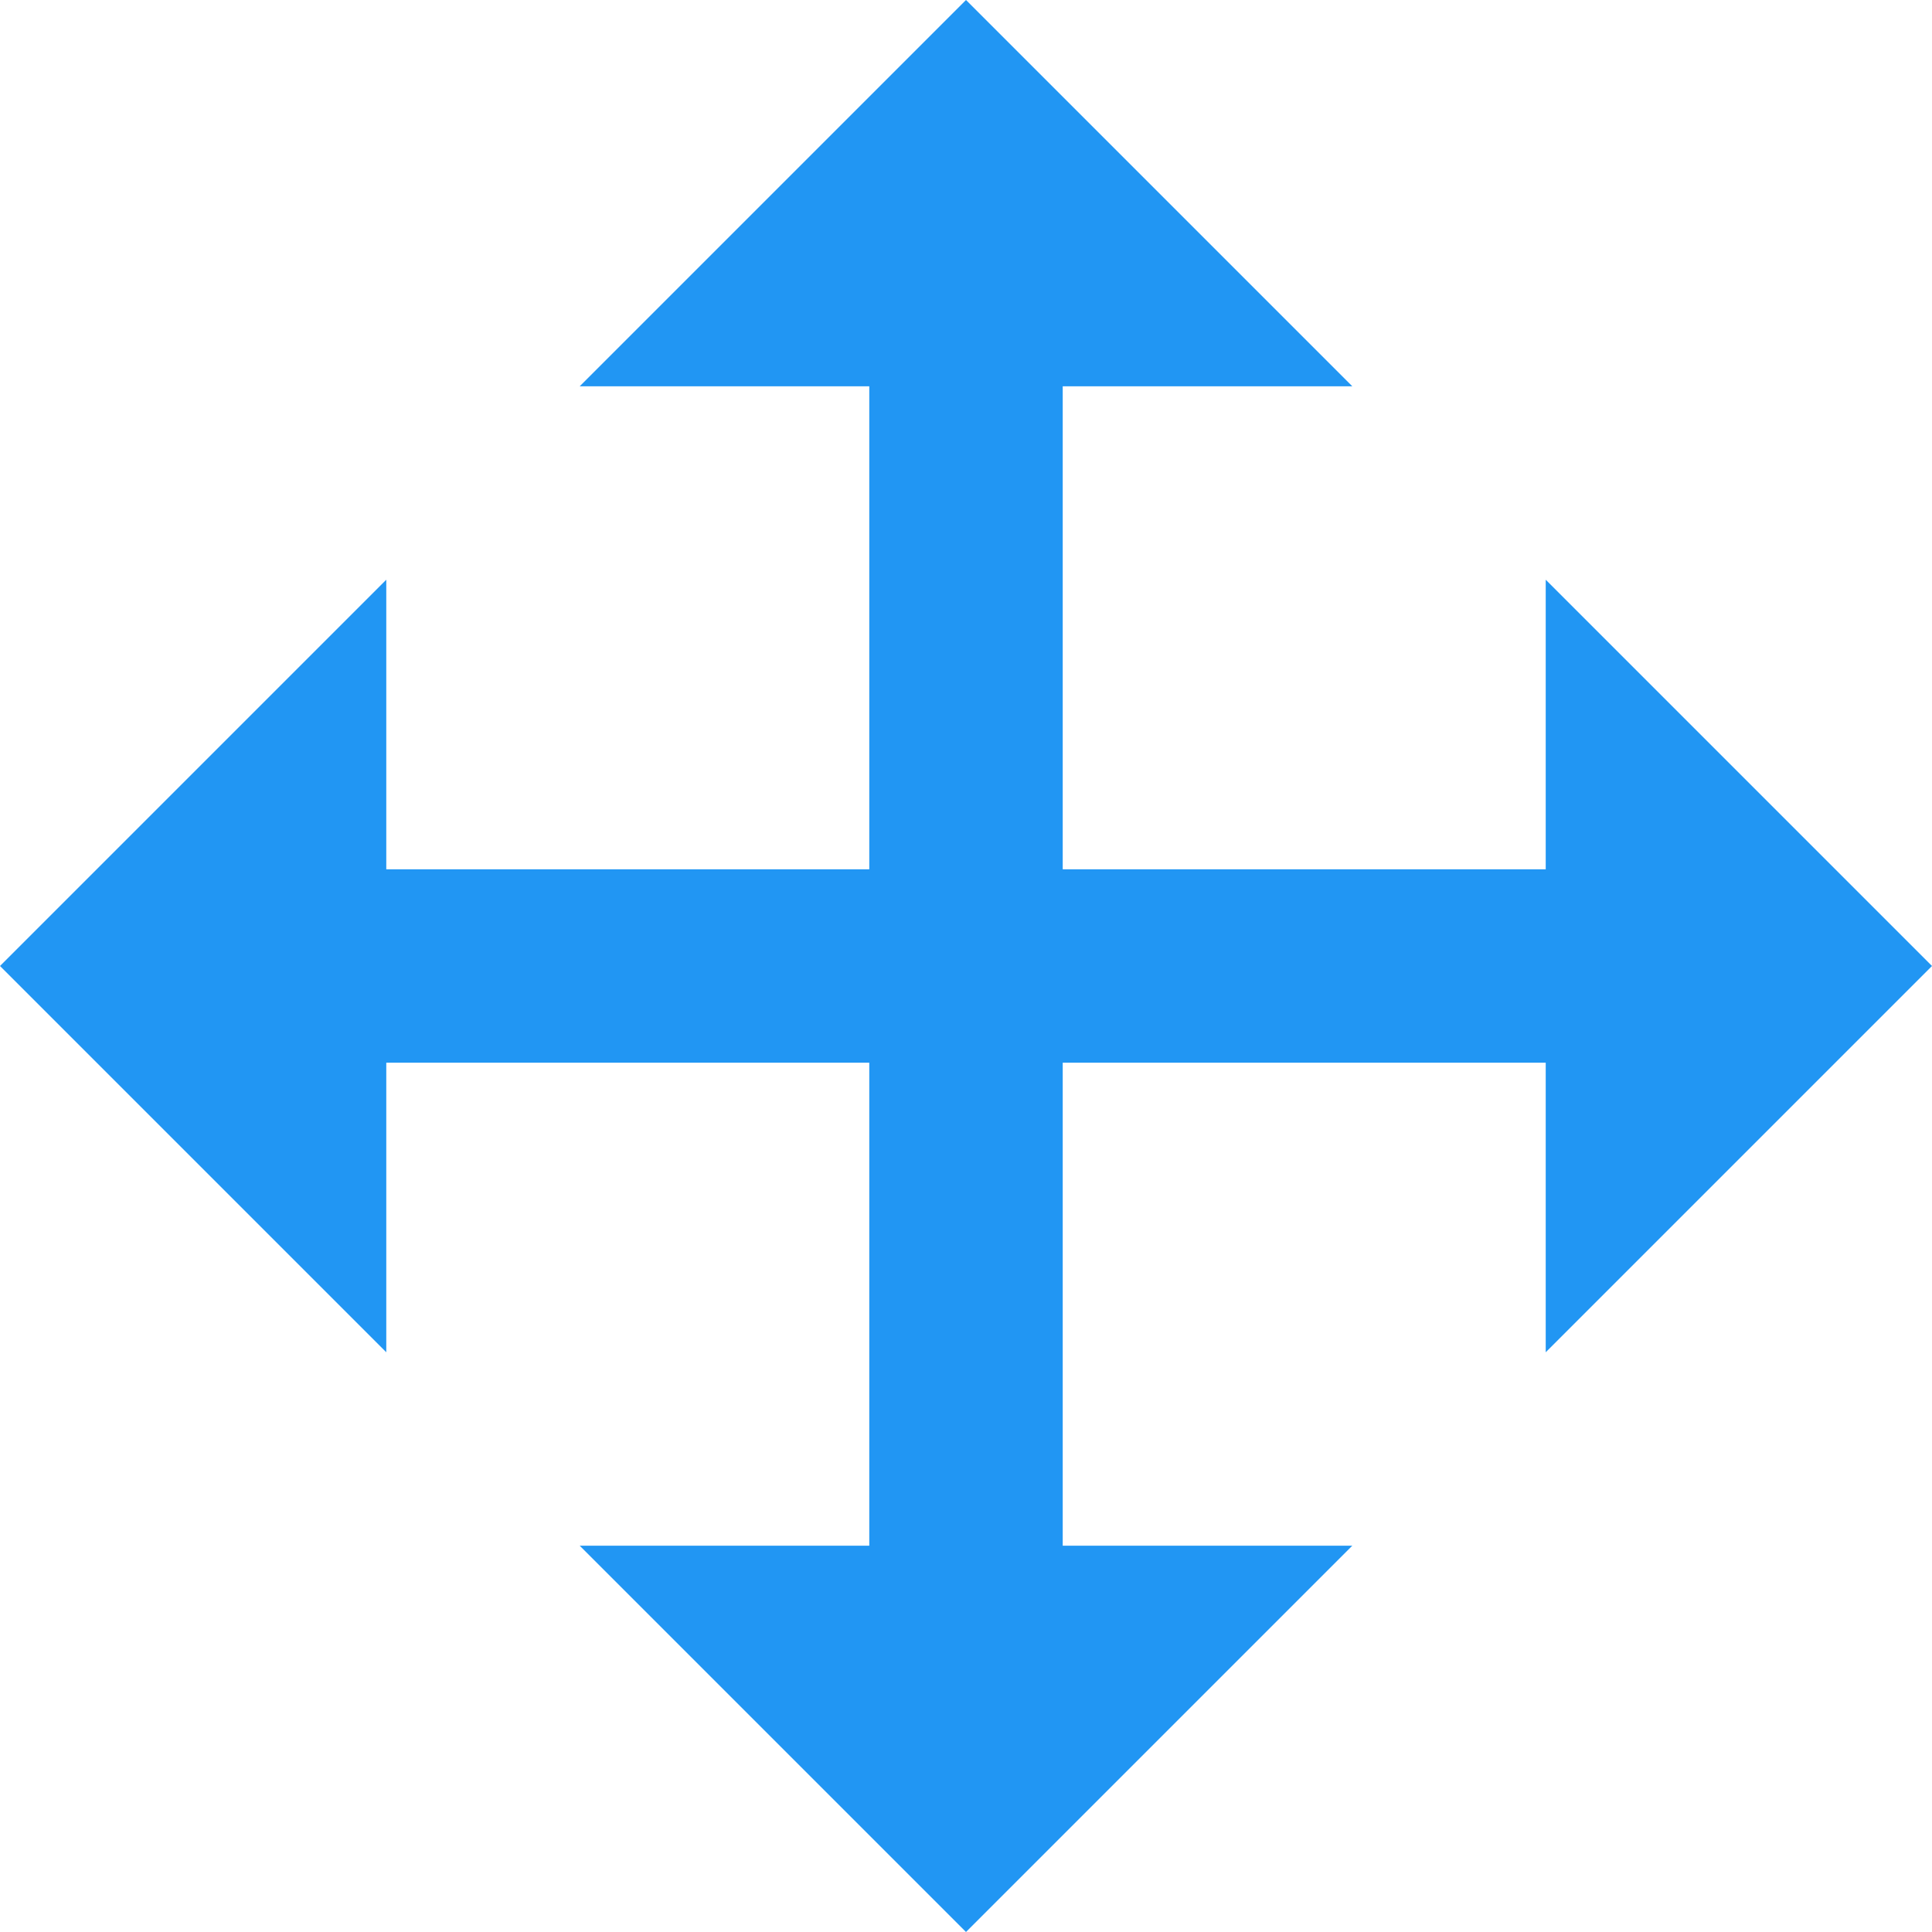 <?xml version="1.0" encoding="UTF-8"?>
<svg xmlns="http://www.w3.org/2000/svg" xmlns:xlink="http://www.w3.org/1999/xlink" width="16px" height="16px" viewBox="0 0 16 16" version="1.1">
<g id="surface1">
<path style=" stroke:none;fill-rule:nonzero;fill:rgb(12.941%,58.824%,95.294%);fill-opacity:1;" d="M 12.801 7.199 L 8.801 7.199 L 8.801 3.199 L 11.199 3.199 L 8 0 L 4.801 3.199 L 7.199 3.199 L 7.199 7.199 L 3.199 7.199 L 3.199 4.801 L 0 8 L 3.199 11.199 L 3.199 8.801 L 7.199 8.801 L 7.199 12.801 L 4.801 12.801 L 8 16 L 11.199 12.801 L 8.801 12.801 L 8.801 8.801 L 12.801 8.801 L 12.801 11.199 L 16 8 L 12.801 4.801 Z M 12.801 7.199 "/>
</g>
</svg>
